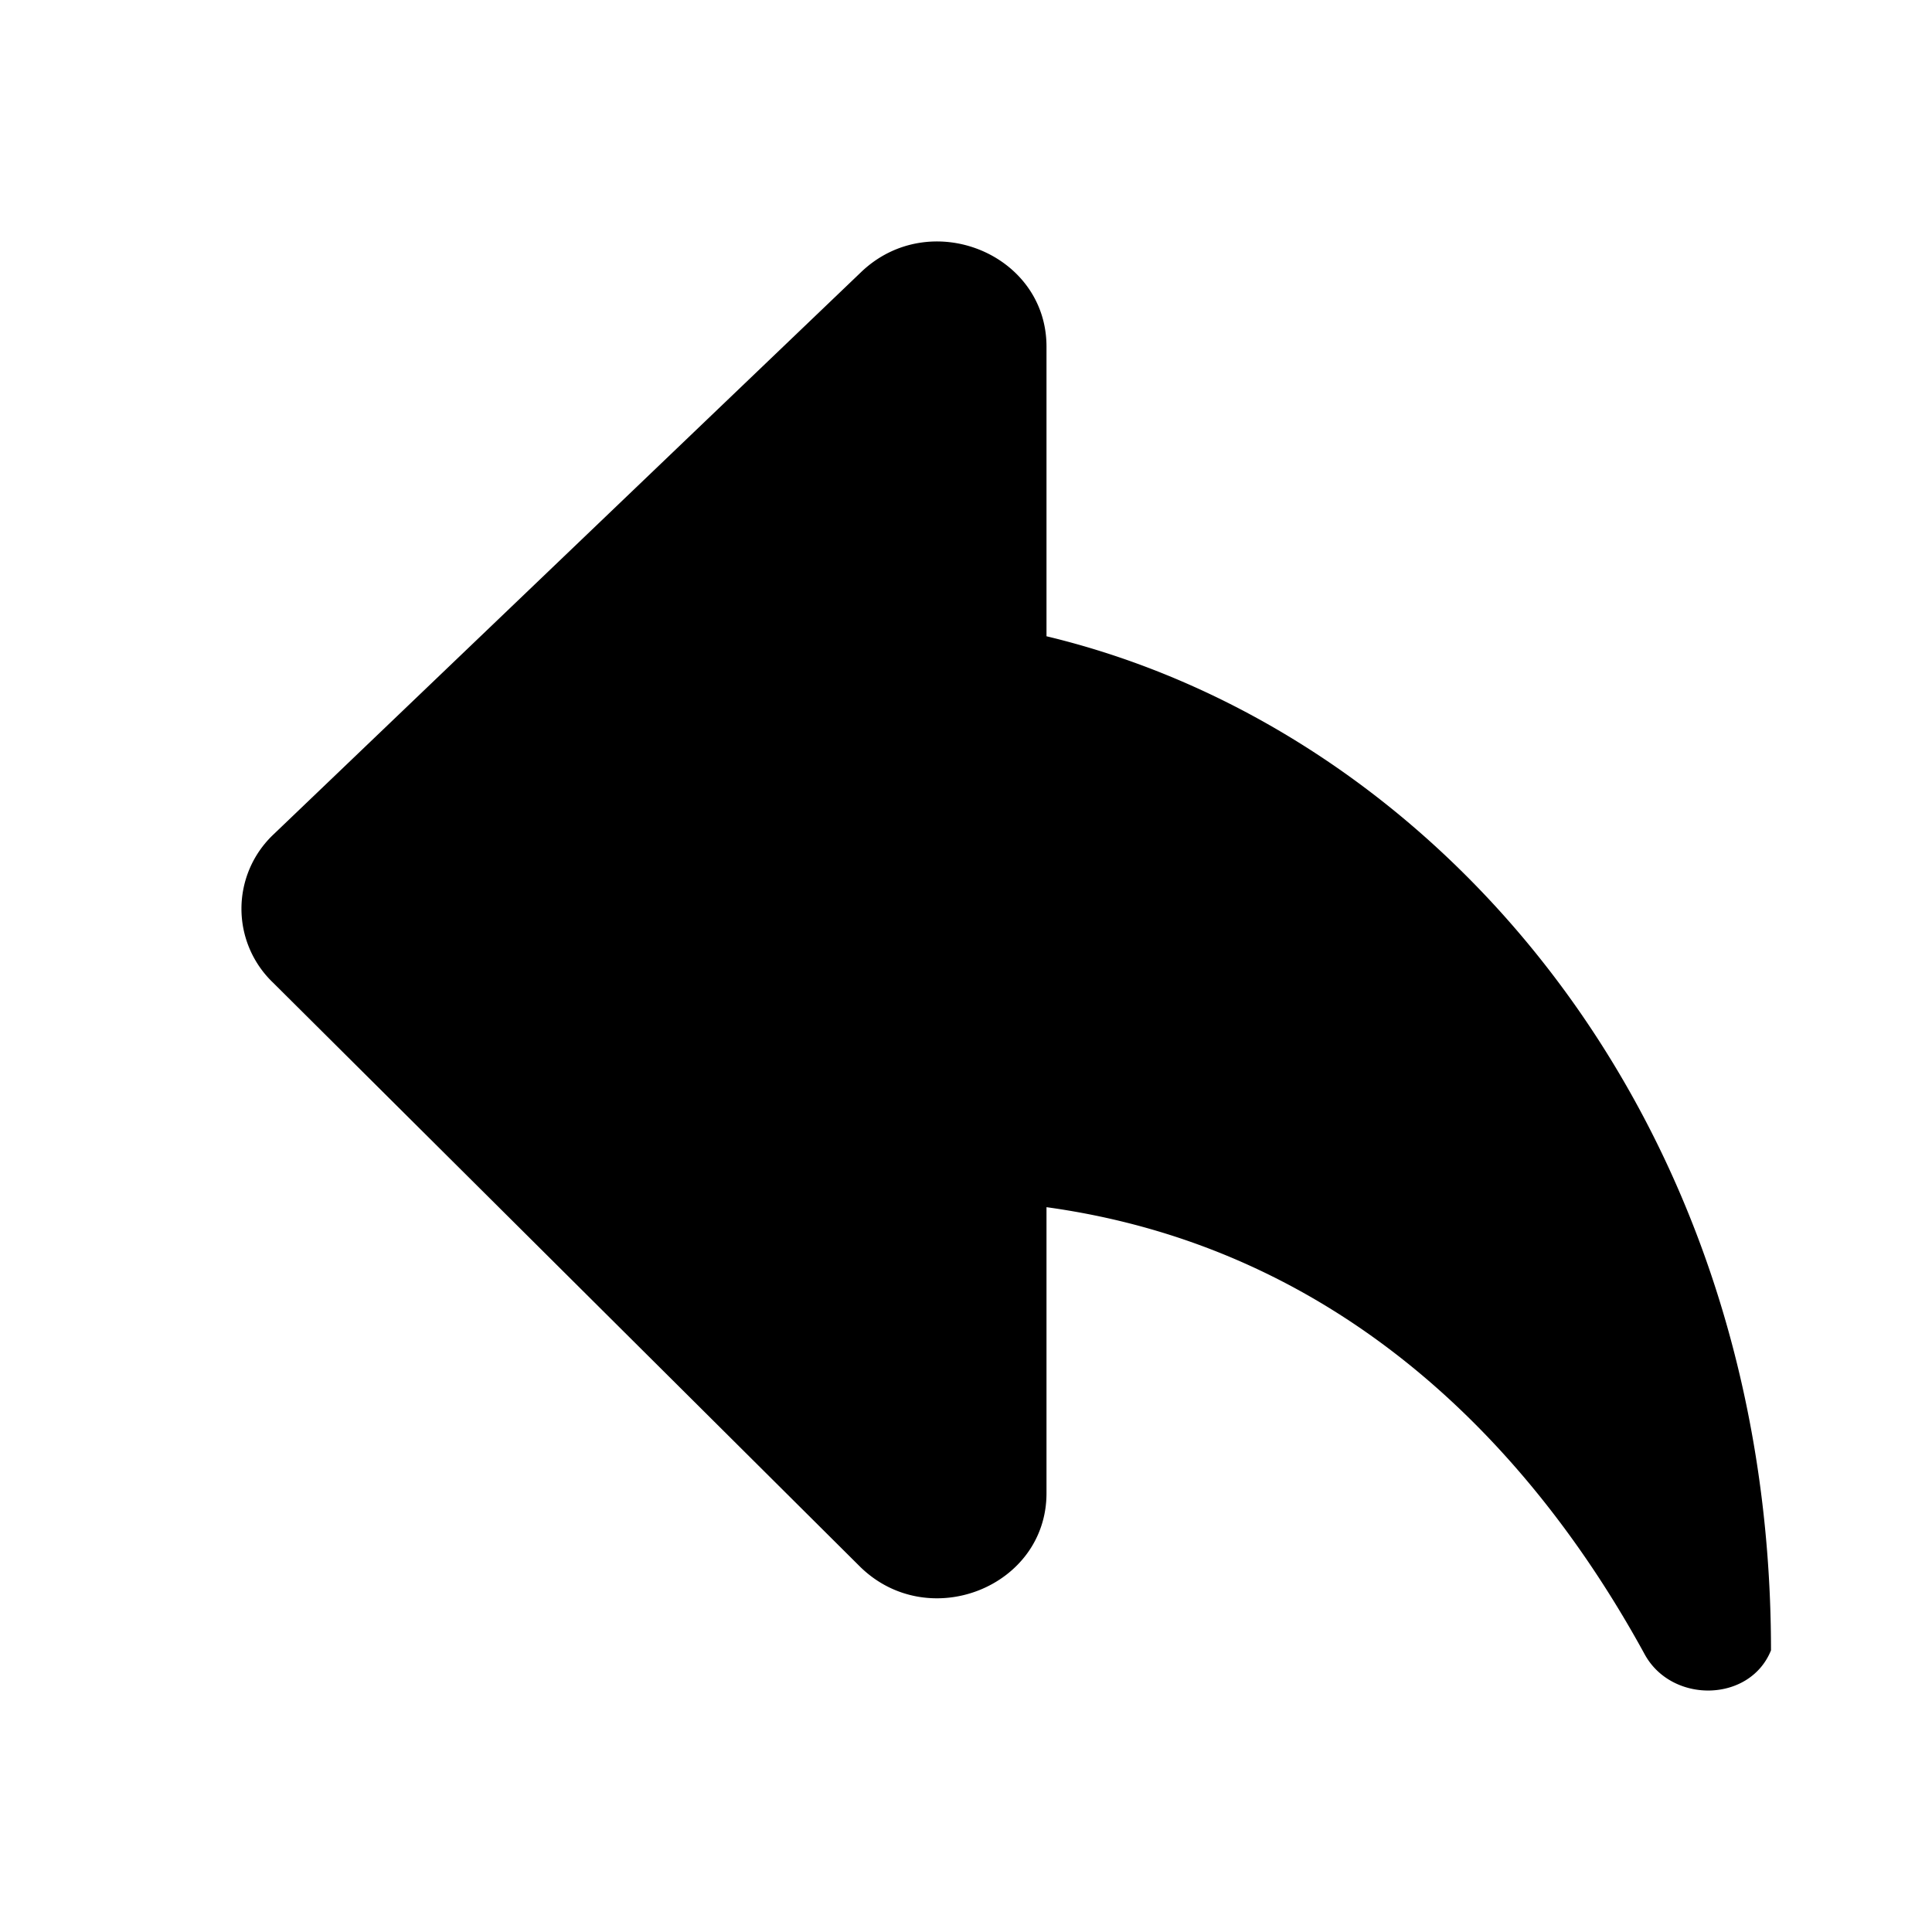 <svg xmlns="http://www.w3.org/2000/svg" focusable="false" viewBox="0 0 24 24"><path fill-rule="evenodd" clip-rule="evenodd" d="M10.694 3.383c.852-.82 2.306-.238 2.306.923v3.598c4.812 1.153 9 5.916 9 12.597-.262.65-1.234.665-1.57.048-1.392-2.547-3.745-5.045-7.43-5.553v3.553c0 1.162-1.458 1.743-2.309.92l-7.297-7.26a1.27 1.27 0 01.003-1.843l7.297-6.983z" fill="currentColor"/></svg>
